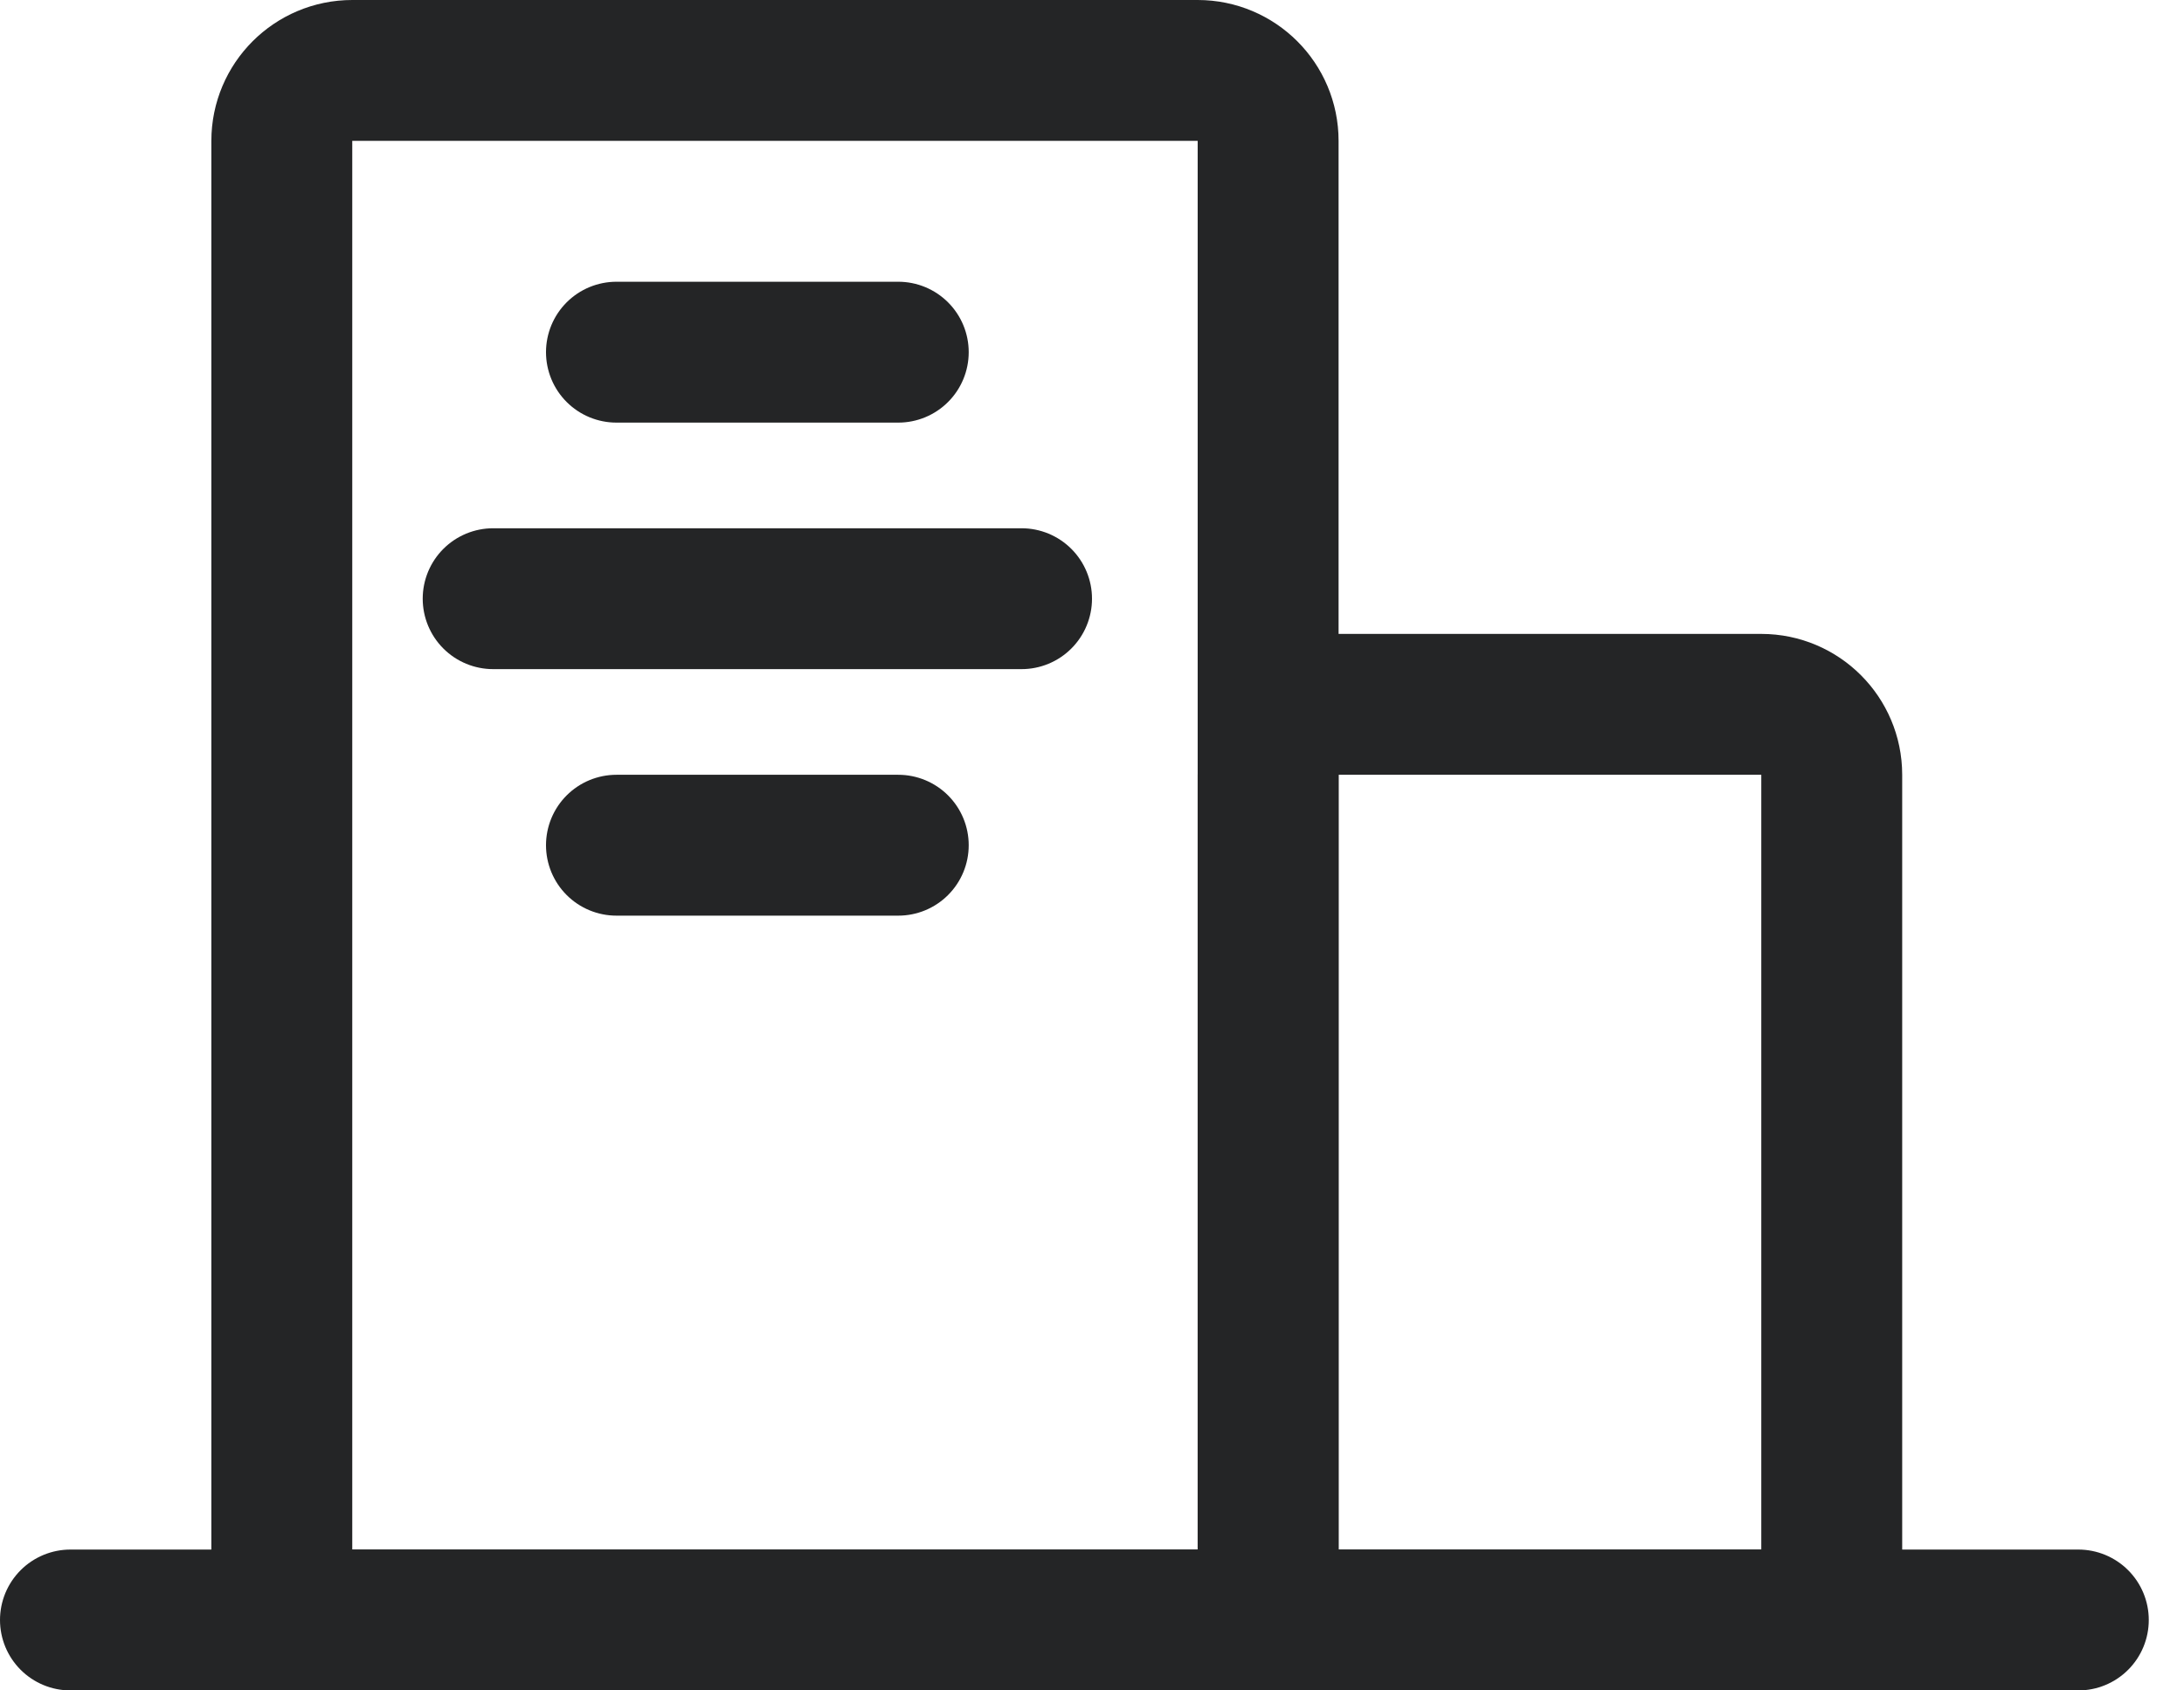 <svg width="31" height="24" viewBox="0 0 31 24" fill="none" xmlns="http://www.w3.org/2000/svg">
<path d="M1 23H29.5" stroke="#242526" stroke-width="2" stroke-linecap="round"/>
<path d="M4 2C4 1.448 4.448 1 5 1H17C17.552 1 18 1.448 18 2V23H4V2Z" stroke="#242526" stroke-width="2"/>
<path d="M18 11C18 10.448 18.448 10 19 10H25C25.552 10 26 10.448 26 11V23H18V11Z" stroke="#242526" stroke-width="2"/>
<path d="M7 8.5H14.5" stroke="#242526" stroke-width="2" stroke-linecap="round"/>
<path d="M8.75 12H12.75" stroke="#242526" stroke-width="2" stroke-linecap="round"/>
<path d="M8.75 5H12.75" stroke="#242526" stroke-width="2" stroke-linecap="round"/>
</svg>
